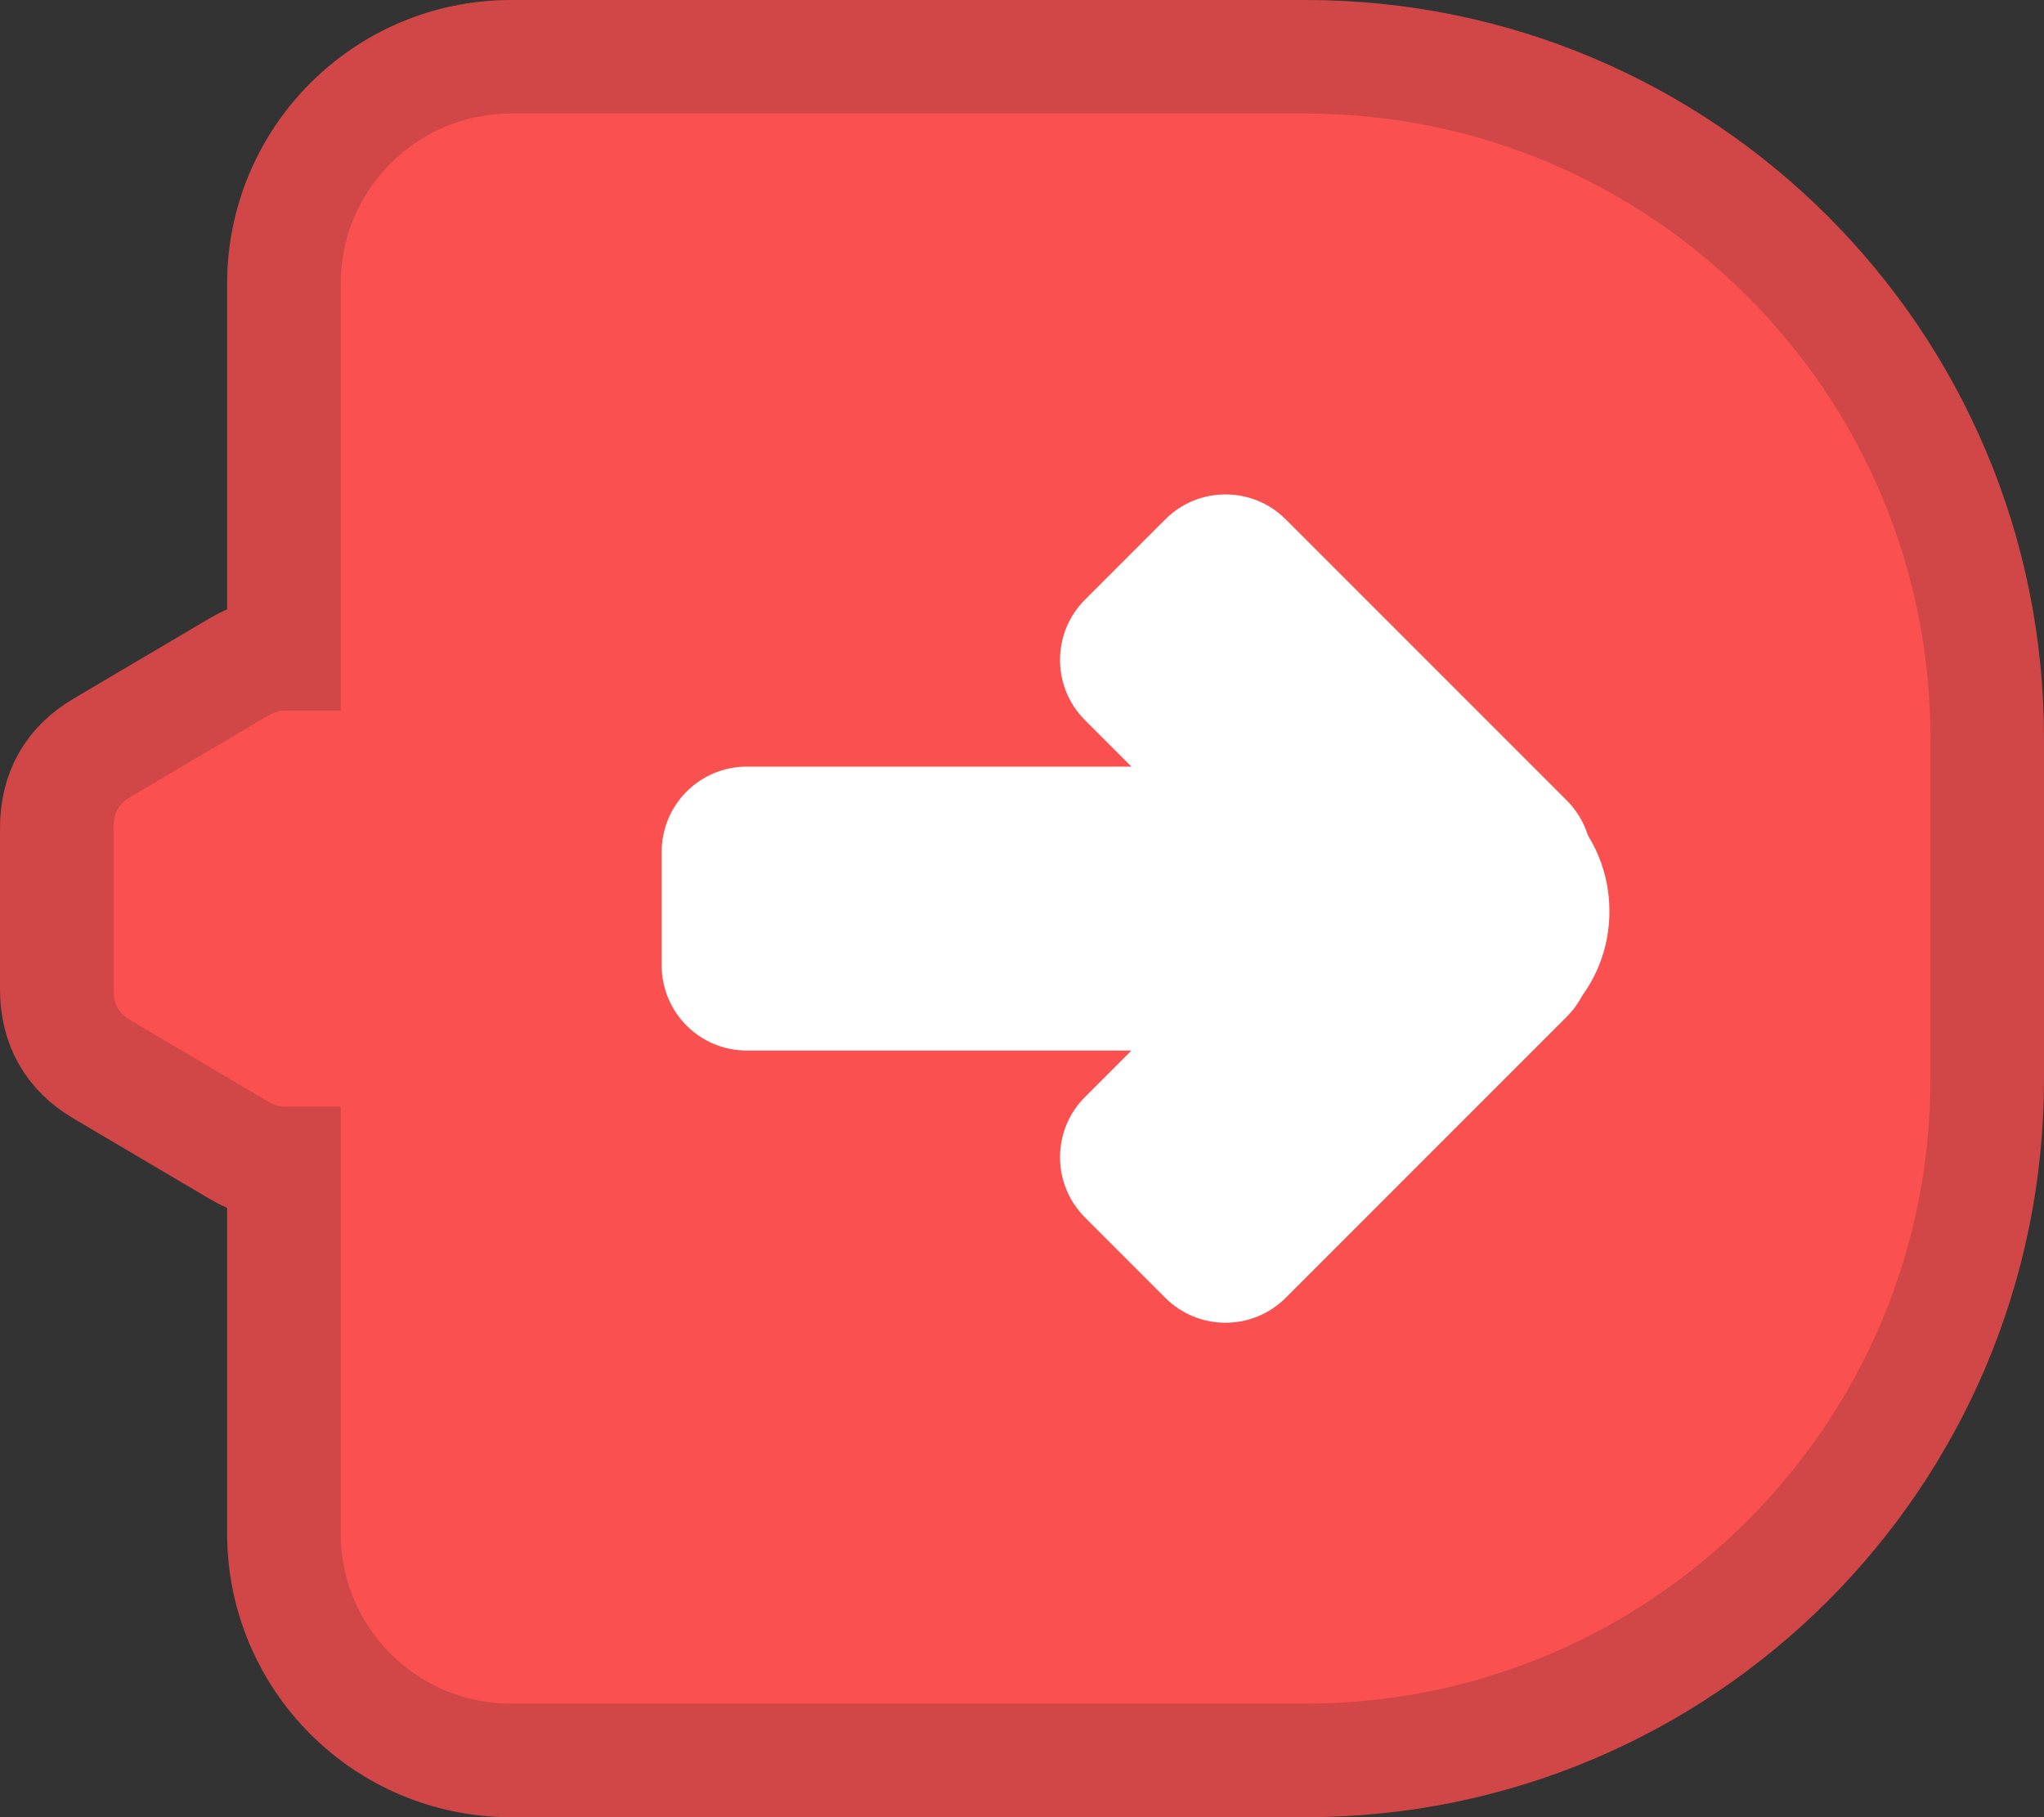 <svg version="1.1" xmlns="http://www.w3.org/2000/svg" xmlns:xlink="http://www.w3.org/1999/xlink" width="72" height="64" viewBox="0,0,72,64"><rect x="0" y="0" width="72" height="64" fill="#333333" stroke="none"/><g transform="translate(-200,-148)"><g data-paper-data="{&quot;isPaintingLayer&quot;:true}" fill-rule="nonzero" stroke-linecap="butt" stroke-linejoin="miter" stroke-miterlimit="10" stroke-dasharray="" stroke-dashoffset="0" style="mix-blend-mode: normal"><path d="M218,150h28c13.255,0 24,10.745 24,24v12c0,13.255 -10.745,24 -24,24h-28c-4.418,0 -8,-3.582 -8,-8v-13.027c-0.534,0 -1.068,-0.157 -1.602,-0.472l-4.798,-2.834c-1.067,-0.629 -1.6,-1.574 -1.6,-2.833v-5.667c0,-1.259 0.533,-2.204 1.6,-2.834l4.798,-2.833c0.534,-0.315 1.068,-0.473 1.602,-0.473v-13.027c0,-4.418 3.582,-8 8,-8z" fill="#fa5050" stroke="#d14747" stroke-width="4"/><g fill="#ffffff" stroke="none"><path d="M223.308,178c0,-1.657 1.343,-3 3,-3l18,0c1.657,0 3,1.343 3,3v4c0,1.657 -1.343,3 -3,3l-18,0c-1.657,0 -3,-1.343 -3,-3z" stroke-width="0.8"/><path d="M241.047,166.292c1.172,-1.172 3.071,-1.172 4.243,0l9.899,9.899c1.172,1.172 1.172,3.071 0,4.243l-2.828,2.828c-1.172,1.172 -3.071,1.172 -4.243,0l-9.899,-9.899c-1.172,-1.172 -1.172,-3.071 0,-4.243z" stroke-width="0.8"/><path d="M255.189,179.565c1.172,1.172 1.172,3.071 0,4.243l-9.899,9.899c-1.172,1.172 -3.071,1.172 -4.243,0l-2.828,-2.828c-1.172,-1.172 -1.172,-3.071 0,-4.243l9.899,-9.899c1.172,-1.172 3.071,-1.172 4.243,0z" stroke-width="0.8"/><path d="M252,175.192c2.591,0 4.692,2.196 4.692,4.904c0,2.708 -2.101,4.904 -4.692,4.904c-2.591,0 -4.692,-2.196 -4.692,-4.904c0,-2.708 2.101,-4.904 4.692,-4.904z" stroke-width="1"/></g></g></g></svg><!--rotationCenter:40:32-->